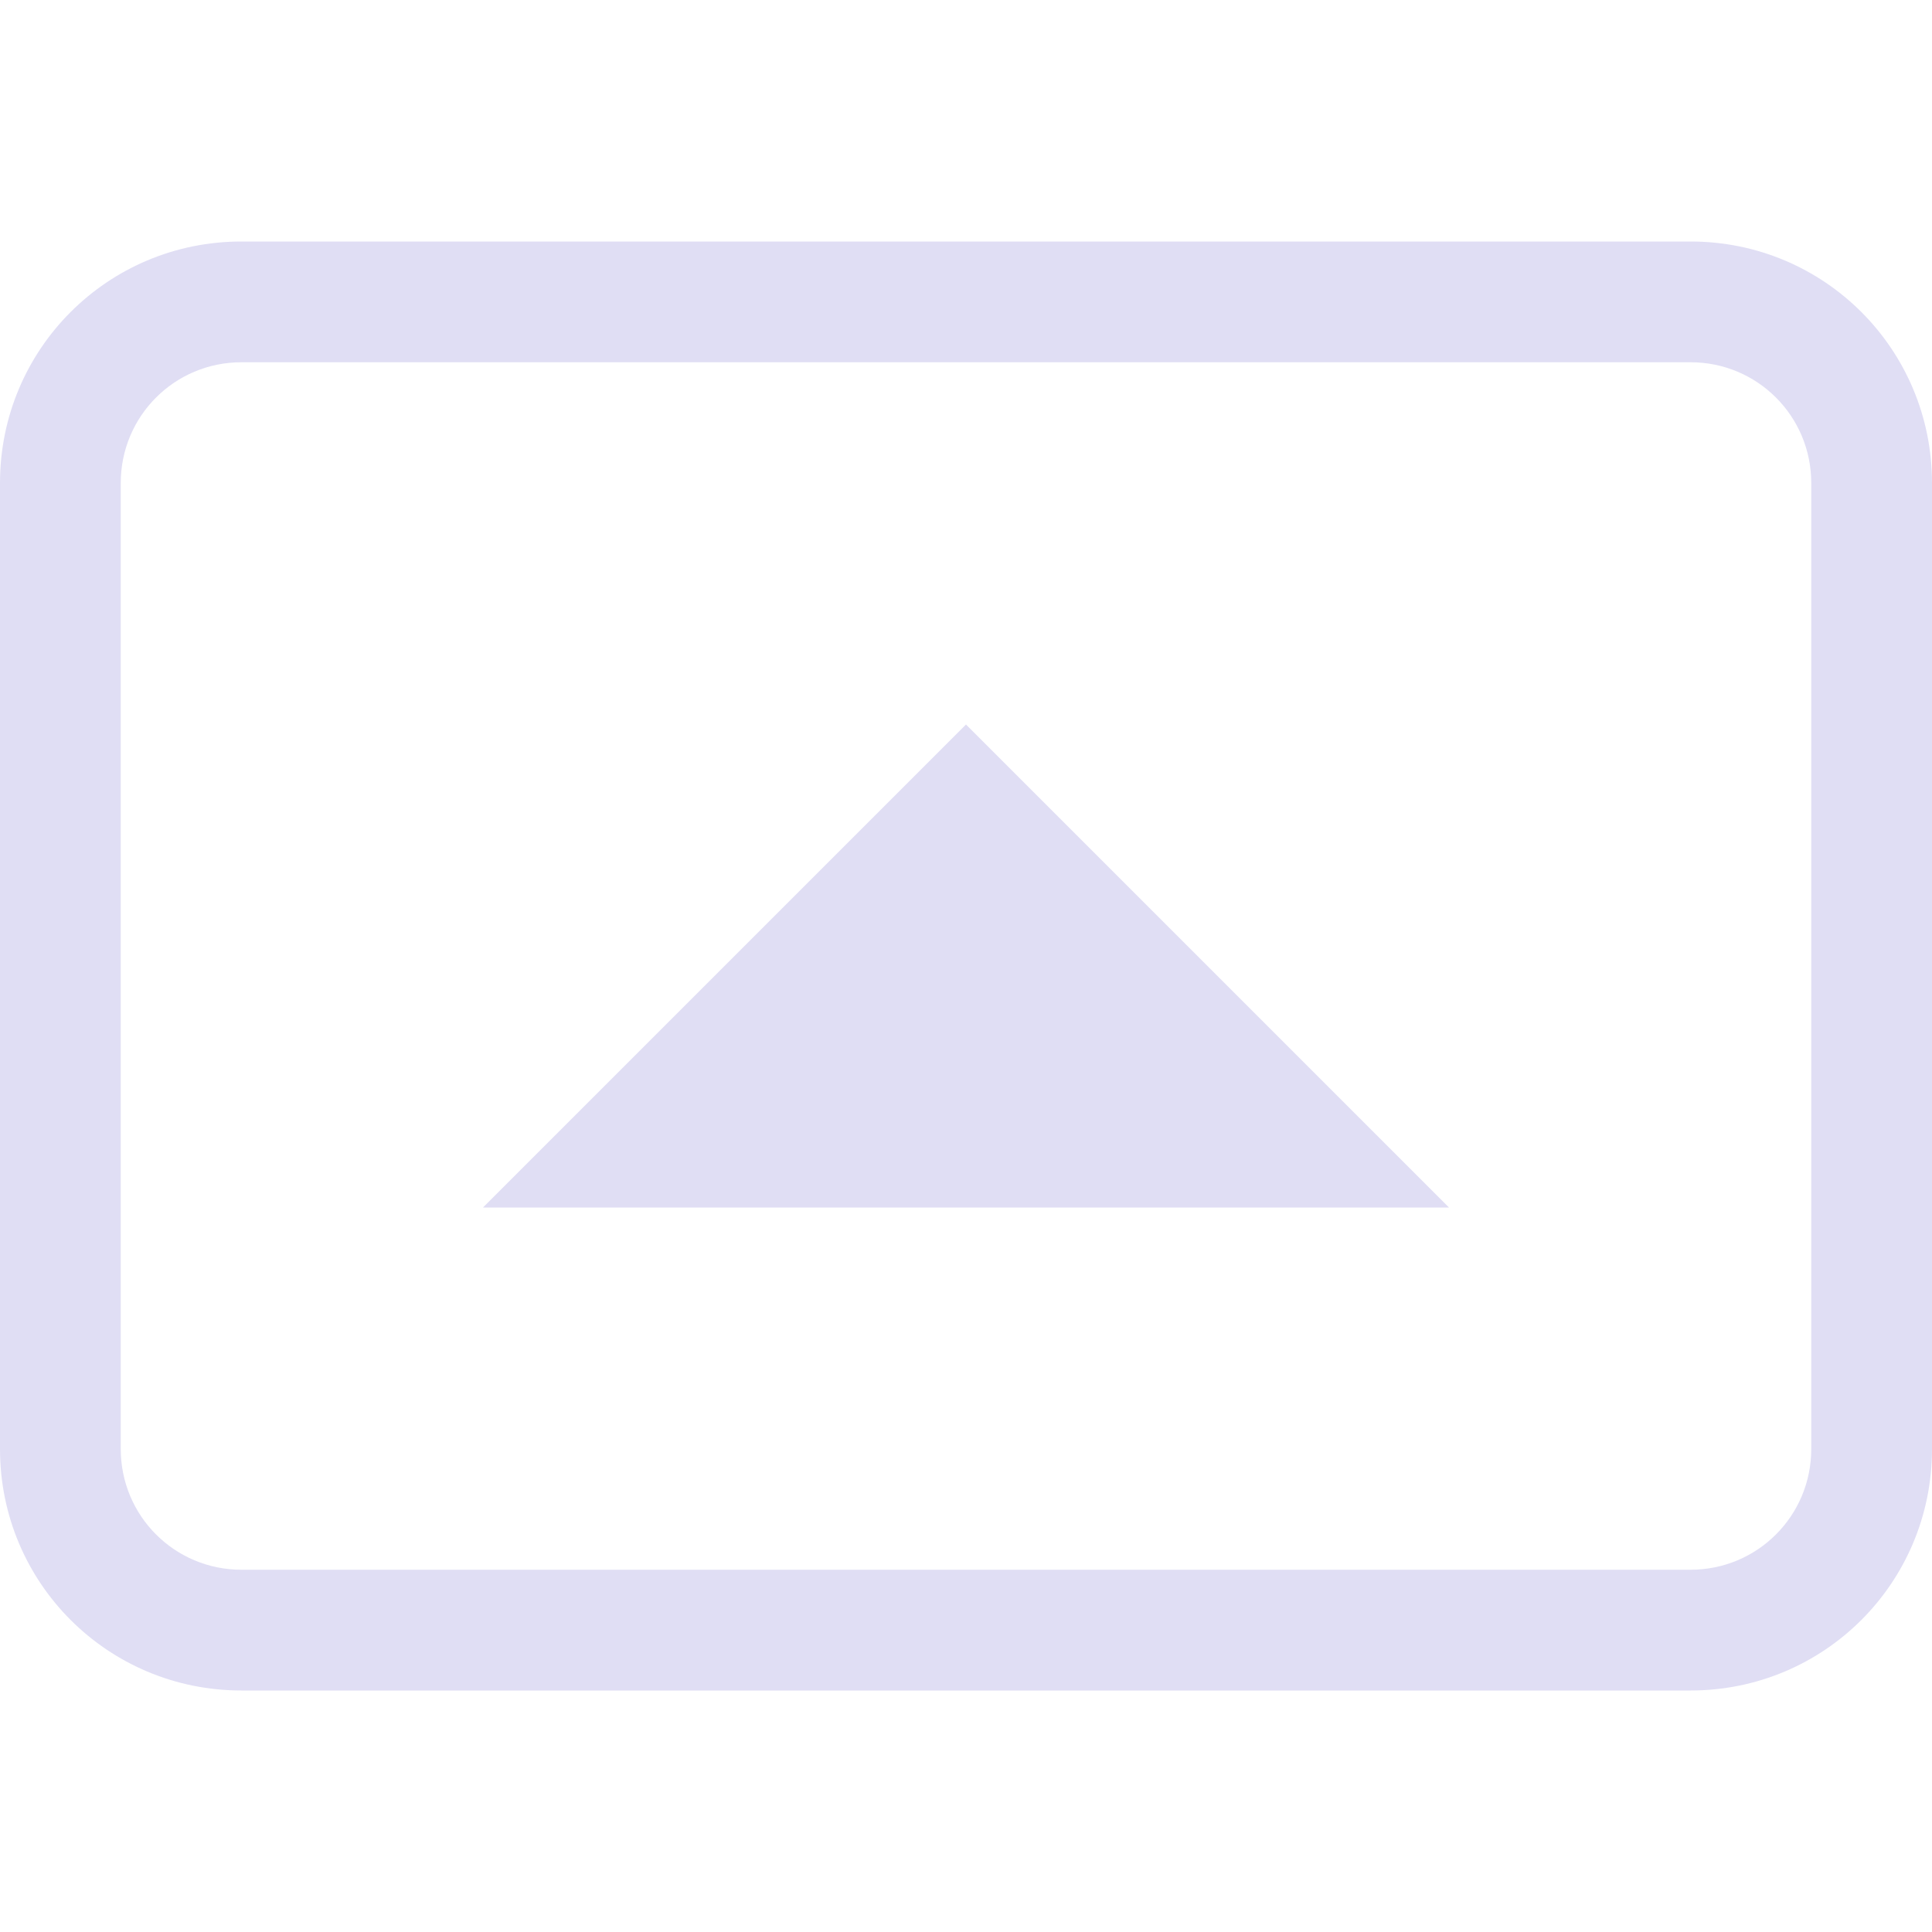 <svg width="16" height="16" version="1.1" xmlns="http://www.w3.org/2000/svg">
 <path d="m12 10h-8l4-4z" fill="#e0def4"/>
 <path d="m0 12c0 1.108 0.892 2 2 2h12c1.108 0 2-0.892 2-2v-8c0-1.108-0.892-2-2-2h-12c-1.108 0-2 0.892-2 2zm1 0v-8c0-0.554 0.446-1 1-1h12c0.554 0 1 0.446 1 1v8c0 0.554-0.446 1-1 1h-12c-0.554 0-1-0.446-1-1z" fill="#e0def4" fill-rule="evenodd" stop-color="#000000" stroke-width="0" style="paint-order:stroke fill markers"/>
</svg>
